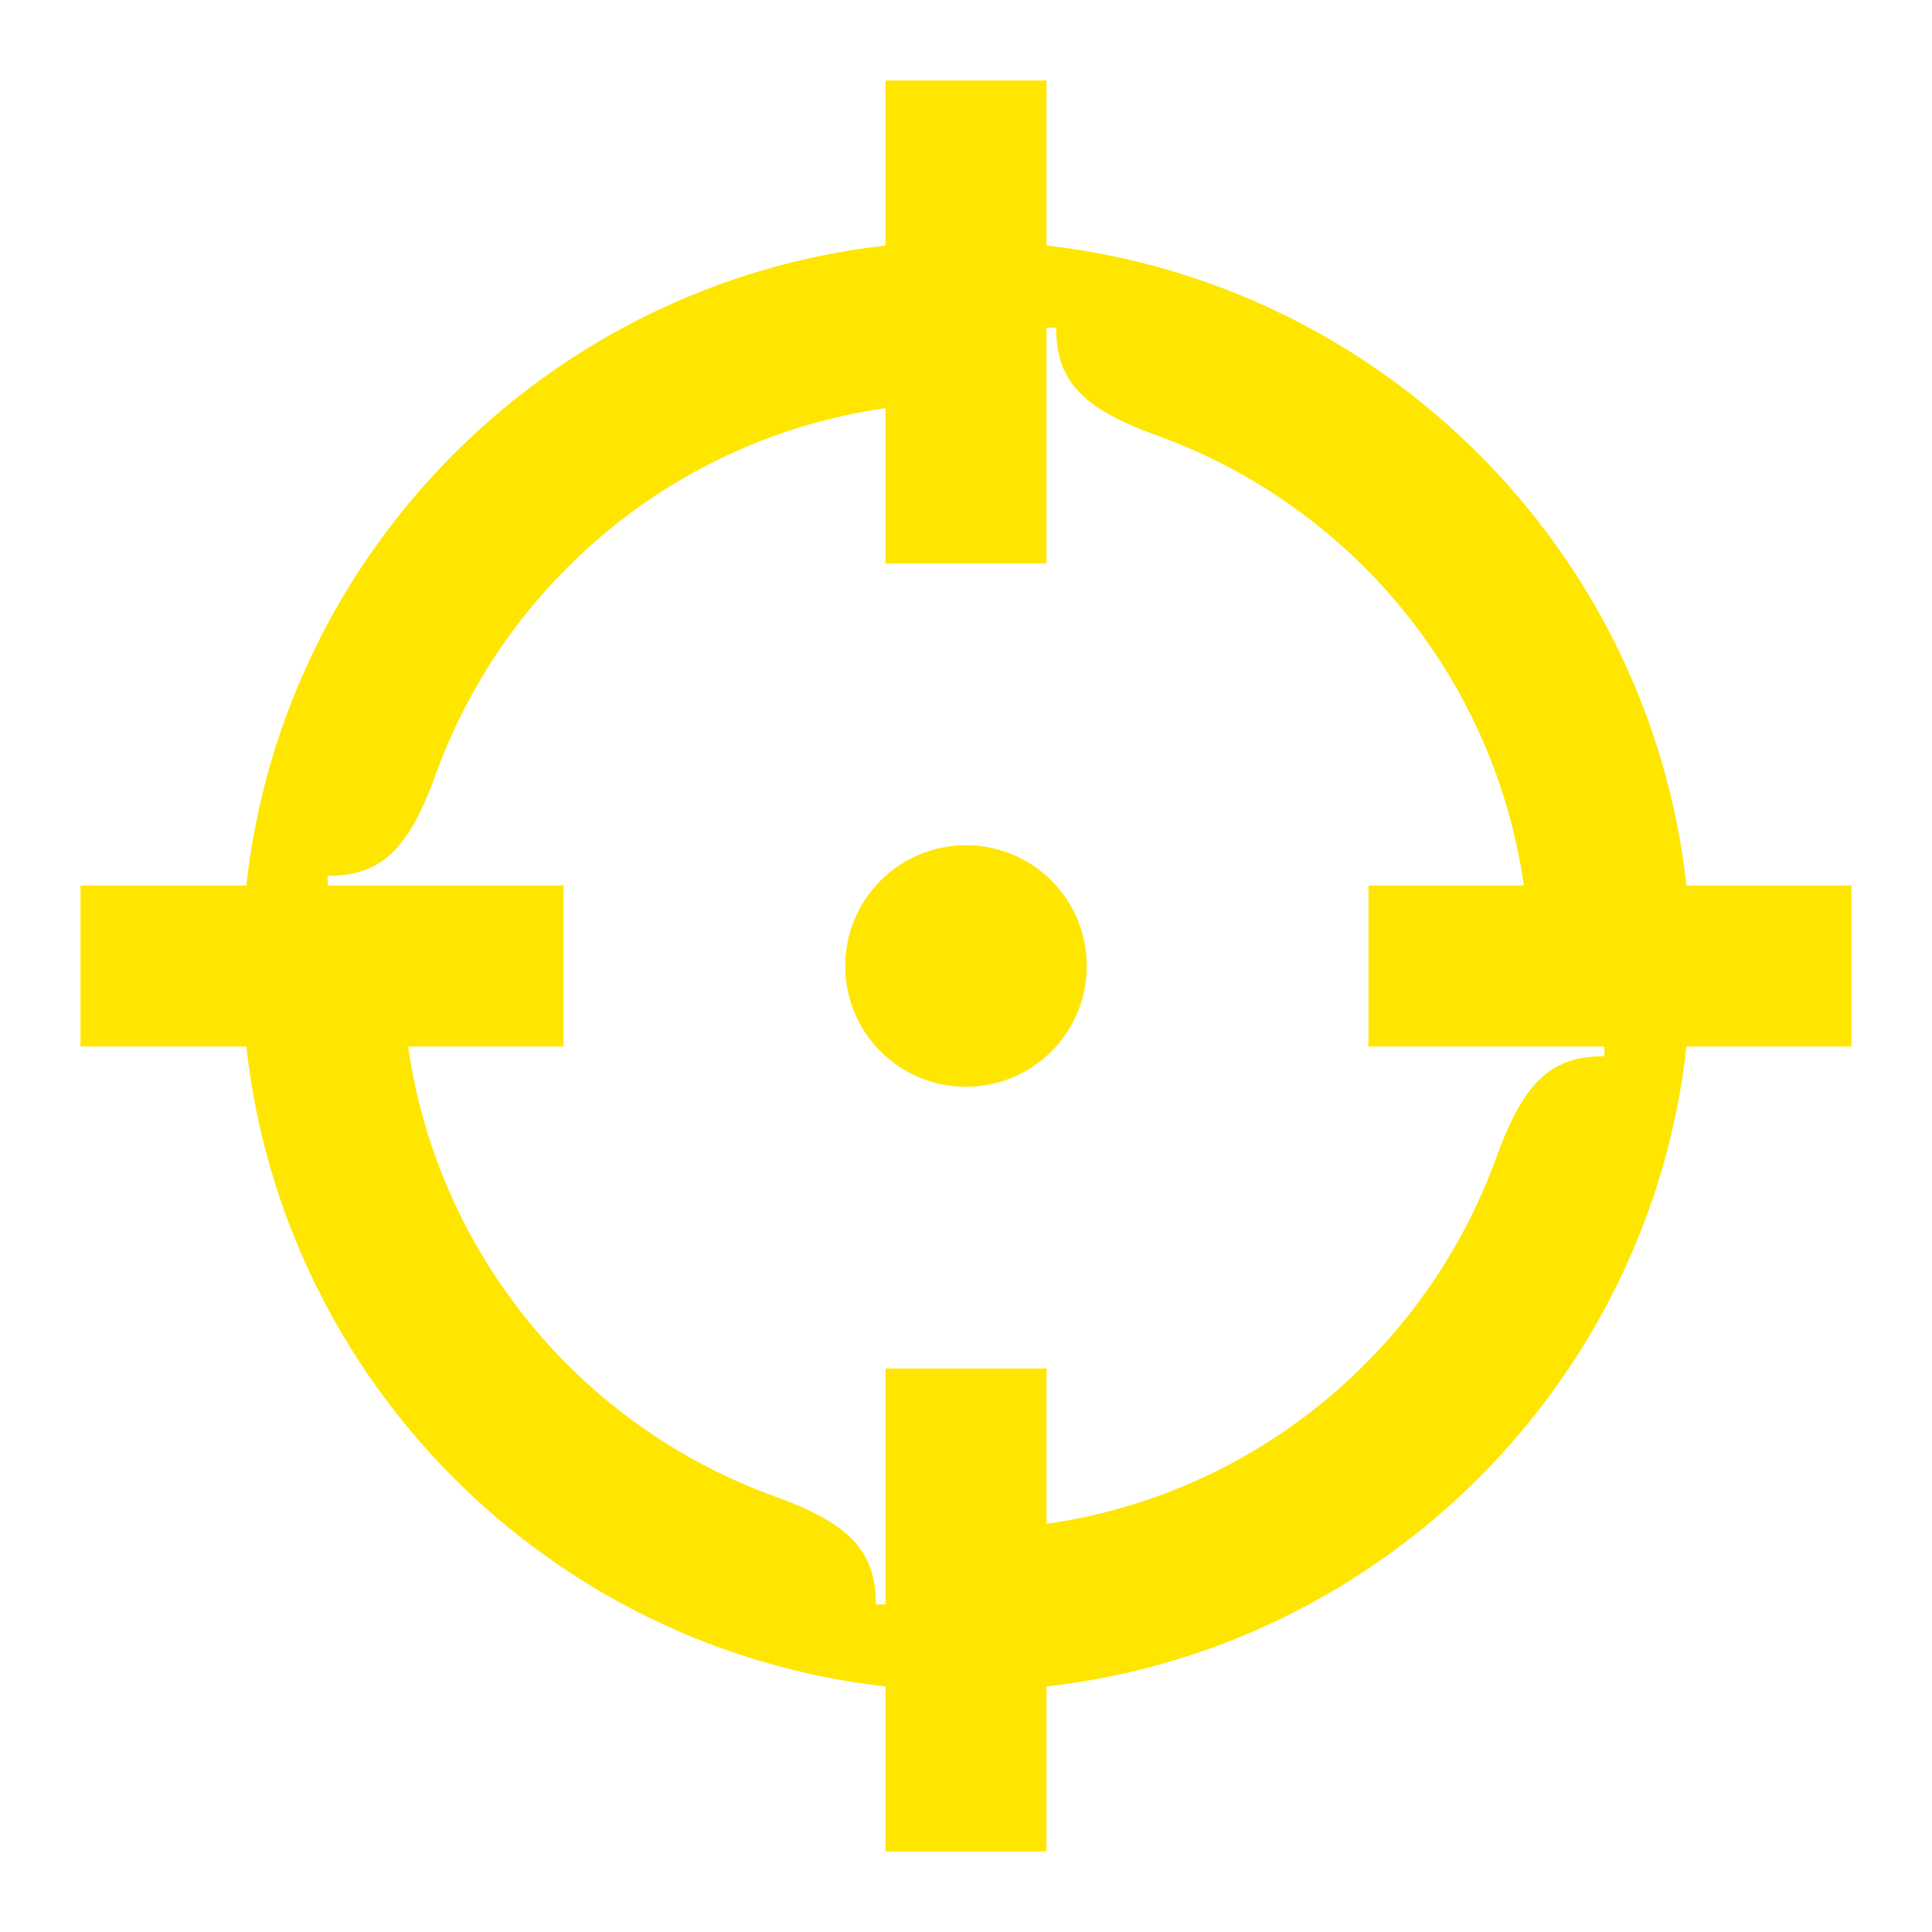 <svg width="24" height="24" viewBox="0 0 24 24" fill="none" xmlns="http://www.w3.org/2000/svg">
<path d="M3.06 11C3.52 6.83 6.83 3.52 11 3.05V1H13V3.05C17.17 3.52 20.49 6.83 20.95 11H23V13H20.95C20.49 17.17 17.17 20.48 13 20.95V23H11V20.95C6.83 20.48 3.52 17.17 3.06 13H1V11H3.06ZM13 7H11V5.07C8.41 5.44 6.29 7.22 5.42 9.6C5.08 10.55 4.74 10.88 4.07 10.88V11H7V13H5.07C5.44 15.59 7.22 17.71 9.6 18.58C10.55 18.92 10.88 19.26 10.88 19.93H11V17H13V18.93C15.59 18.56 17.71 16.78 18.58 14.4C18.92 13.45 19.26 13.12 19.93 13.12V13H17V11H18.93C18.56 8.41 16.78 6.29 14.4 5.42C13.45 5.08 13.12 4.74 13.12 4.07H13V7ZM12 13.5C12.83 13.5 13.5 12.83 13.5 12C13.5 11.17 12.83 10.5 12 10.5C11.17 10.5 10.5 11.17 10.5 12C10.5 12.83 11.17 13.5 12 13.5Z" fill="#FEE600"/>
</svg>
